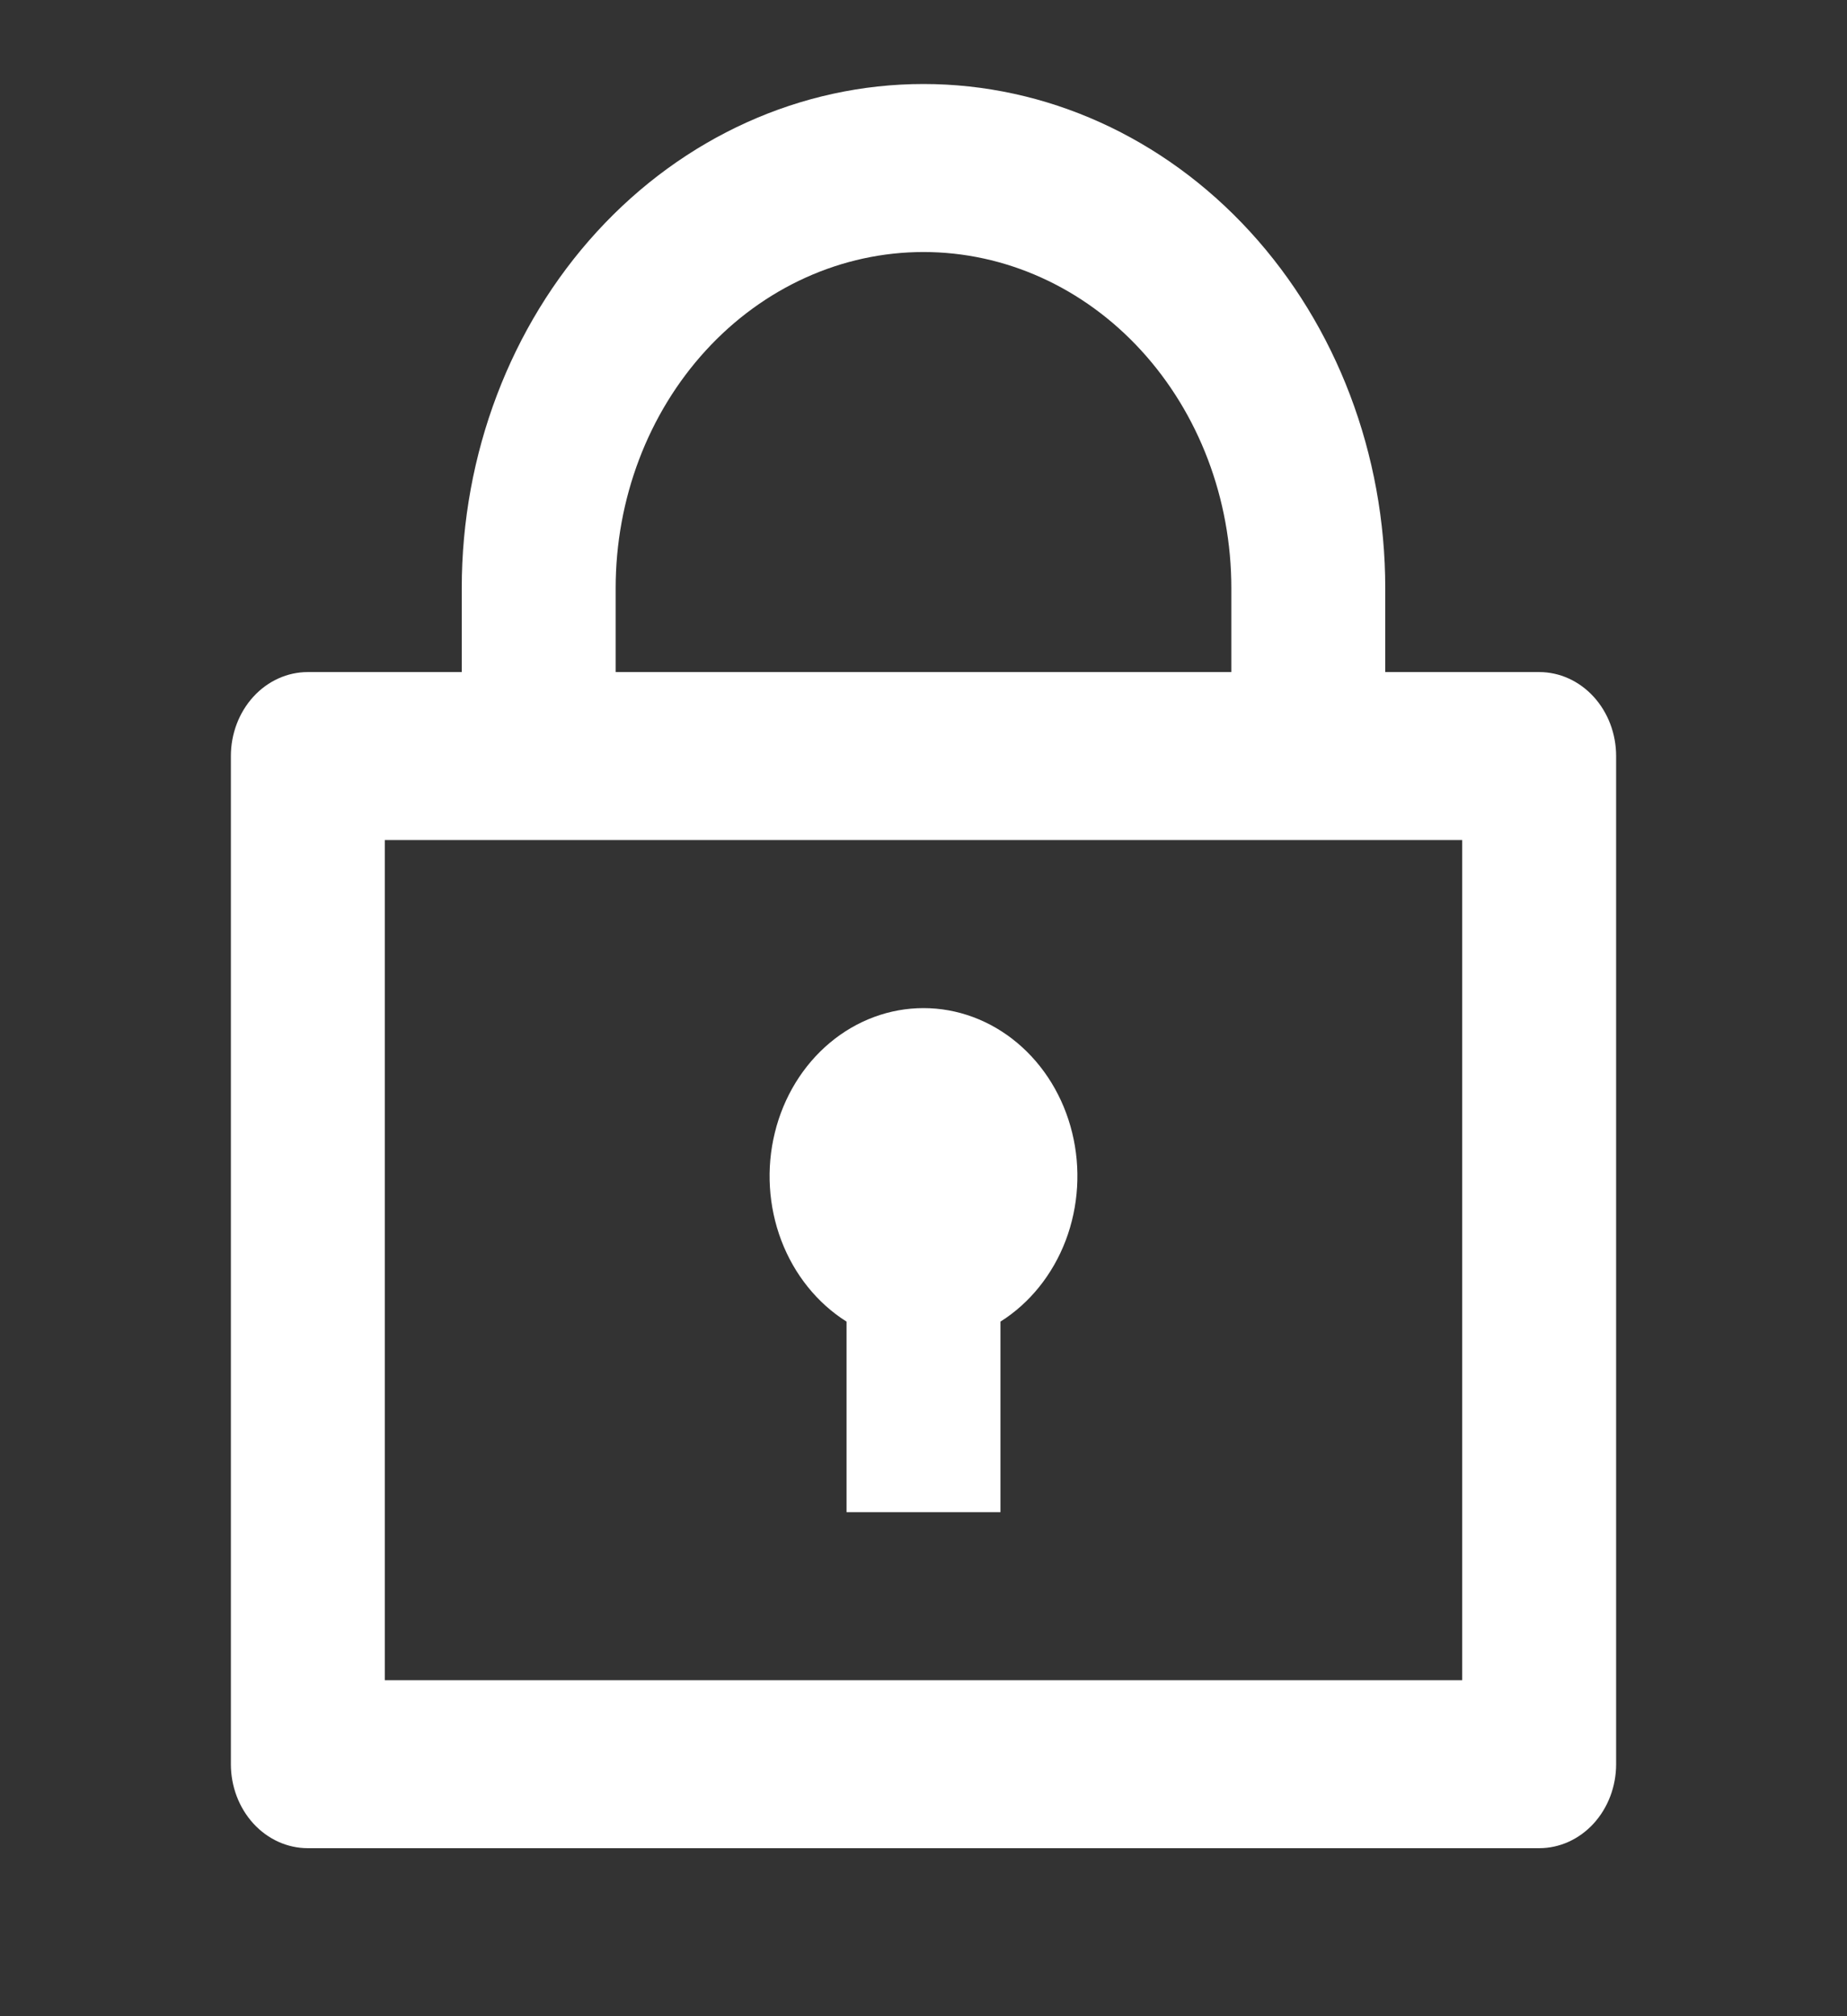 <svg width="33" height="36" viewBox="0 0 33 36" fill="none" xmlns="http://www.w3.org/2000/svg">
<rect x="0" y="0" width="33" height="36" fill="#333333" stroke="none"/>
<path d="M8.25 12V10.5C8.25 8.113 9.119 5.824 10.666 4.136C12.213 2.448 14.312 1.5 16.5 1.5C18.688 1.5 20.787 2.448 22.334 4.136C23.881 5.824 24.75 8.113 24.75 10.5V12H27.5C27.865 12 28.214 12.158 28.472 12.439C28.73 12.721 28.875 13.102 28.875 13.5V31.5C28.875 31.898 28.73 32.279 28.472 32.561C28.214 32.842 27.865 33 27.5 33H5.5C5.135 33 4.786 32.842 4.528 32.561C4.27 32.279 4.125 31.898 4.125 31.5V13.5C4.125 13.102 4.27 12.721 4.528 12.439C4.786 12.158 5.135 12 5.5 12H8.25ZM26.125 15H6.875V30H26.125V15ZM15.125 23.598C14.601 23.268 14.191 22.758 13.959 22.148C13.728 21.538 13.687 20.861 13.844 20.224C14 19.586 14.346 19.022 14.826 18.62C15.306 18.218 15.895 18 16.5 18C17.105 18 17.694 18.218 18.174 18.62C18.654 19.022 19 19.586 19.156 20.224C19.313 20.861 19.272 21.538 19.041 22.148C18.809 22.758 18.399 23.268 17.875 23.598V27H15.125V23.598ZM11 12H22V10.5C22 8.909 21.421 7.383 20.389 6.257C19.358 5.132 17.959 4.5 16.5 4.5C15.041 4.5 13.642 5.132 12.611 6.257C11.579 7.383 11 8.909 11 10.5V12Z" fill="white"/>
</svg>
